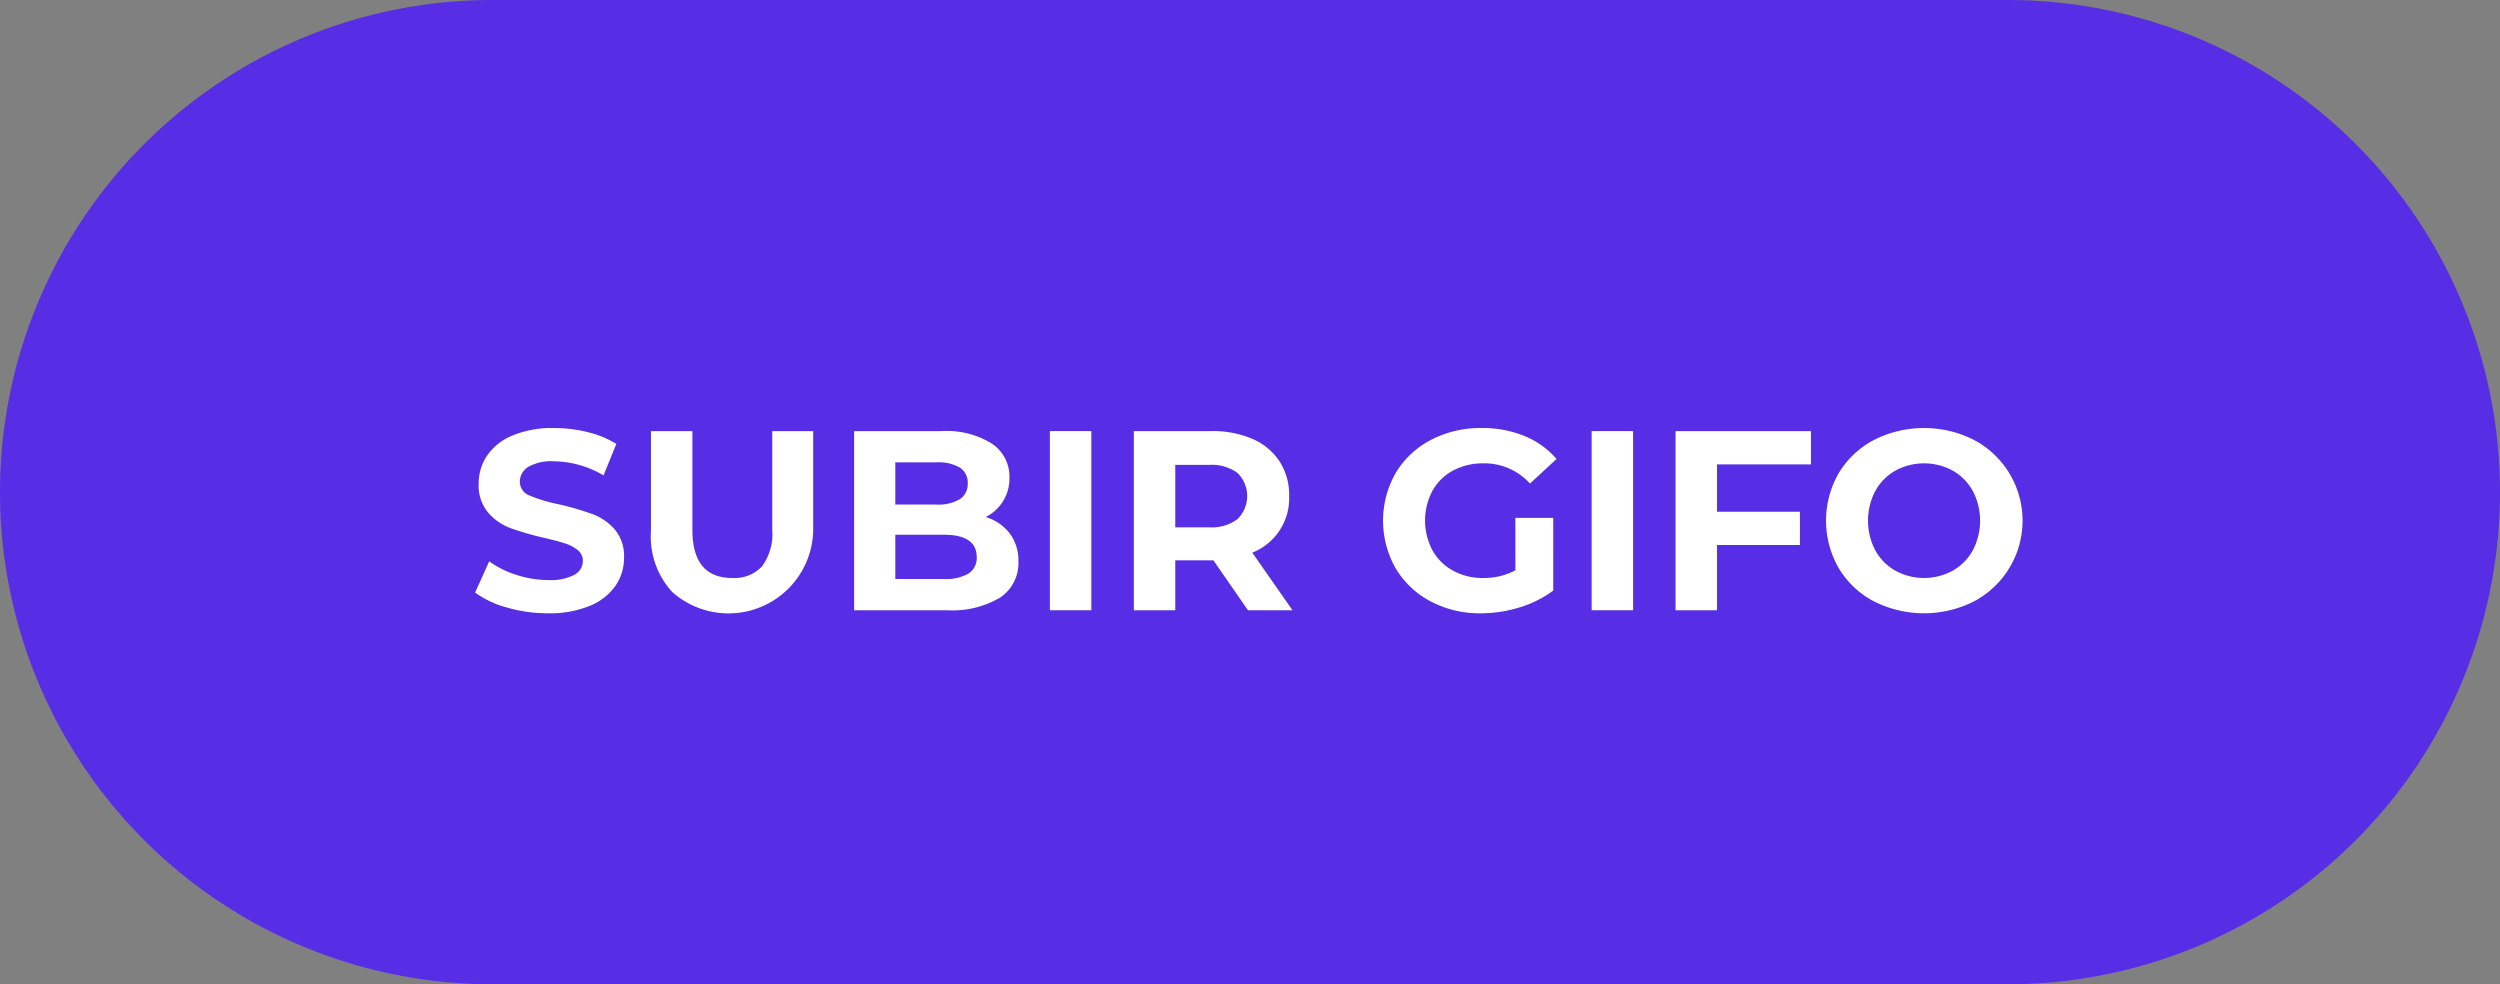 <svg xmlns="http://www.w3.org/2000/svg" viewBox="0 0 127 50"><rect x="0" y="0" width="127" height="50" fill="#808080" stroke="none"/><defs><style>.a{fill:#572ee5;fill-rule:evenodd;}.b{isolation:isolate;}.c{fill:#fff;}</style></defs><path class="a" d="M25,0h77a25,25,0,0,1,25,25h0a25,25,0,0,1-25,25H25A25,25,0,0,1,0,25H0A25,25,0,0,1,25,0Z"/><g class="b"><g class="b"><path class="c" d="M25.755,30.863a4.874,4.874,0,0,1-1.619-.761l.715-1.586a4.837,4.837,0,0,0,1.391.69,5.207,5.207,0,0,0,1.612.26,2.575,2.575,0,0,0,1.326-.267.805.805,0,0,0,.429-.708.679.679,0,0,0-.253-.54,1.918,1.918,0,0,0-.65-.344q-.397-.13-1.073-.286a14.802,14.802,0,0,1-1.703-.494,2.766,2.766,0,0,1-1.138-.793,2.142,2.142,0,0,1-.475-1.456,2.532,2.532,0,0,1,.429-1.437,2.884,2.884,0,0,1,1.293-1.02,5.283,5.283,0,0,1,2.112-.377,6.999,6.999,0,0,1,1.703.208,5.037,5.037,0,0,1,1.456.598l-.65,1.6a5.078,5.078,0,0,0-2.522-.716,2.366,2.366,0,0,0-1.307.286.874.874,0,0,0-.422.754.738.738,0,0,0,.487.696,7.692,7.692,0,0,0,1.489.448,14.834,14.834,0,0,1,1.703.494,2.823,2.823,0,0,1,1.138.779,2.093,2.093,0,0,1,.475,1.443,2.489,2.489,0,0,1-.435,1.424,2.934,2.934,0,0,1-1.307,1.02,5.332,5.332,0,0,1-2.119.377A7.433,7.433,0,0,1,25.755,30.863Z"/><path class="c" d="M34.153,30.077a4.154,4.154,0,0,1-1.085-3.081V21.9h2.106V26.918q0,2.445,2.028,2.444a1.901,1.901,0,0,0,1.508-.592,2.757,2.757,0,0,0,.52-1.853V21.9h2.08v5.096a4.304,4.304,0,0,1-7.157,3.081Z"/><path class="c" d="M51.293,27.094a2.277,2.277,0,0,1,.442,1.423,2.103,2.103,0,0,1-.929,1.84A4.754,4.754,0,0,1,48.095,31h-4.706V21.9H47.835a4.351,4.351,0,0,1,2.555.637,2.017,2.017,0,0,1,.891,1.728,2.187,2.187,0,0,1-1.209,2.002A2.402,2.402,0,0,1,51.293,27.094Zm-5.811-3.607v2.145h2.093a2.118,2.118,0,0,0,1.183-.273.913.913,0,0,0,.403-.807.895.895,0,0,0-.403-.799,2.155,2.155,0,0,0-1.183-.267Zm3.712,5.654a.934.934,0,0,0,.423-.845q0-1.131-1.677-1.131H45.482v2.249H47.939A2.328,2.328,0,0,0,49.193,29.141Z"/><path class="c" d="M53.334,21.9H55.44V31H53.334Z"/><path class="c" d="M63.396,31l-1.755-2.535h-1.937V31h-2.106V21.9h3.939a5.058,5.058,0,0,1,2.1.402,3.115,3.115,0,0,1,1.371,1.145,3.147,3.147,0,0,1,.481,1.755,2.965,2.965,0,0,1-1.872,2.873L65.658,31Zm-.533-6.975a2.216,2.216,0,0,0-1.443-.409H59.704v3.172H61.42a2.189,2.189,0,0,0,1.443-.416,1.641,1.641,0,0,0,0-2.347Z"/><path class="c" d="M76.981,26.307h1.924V29.999a5.493,5.493,0,0,1-1.716.858,6.67,6.67,0,0,1-1.963.299,5.332,5.332,0,0,1-2.549-.604,4.504,4.504,0,0,1-1.774-1.678,4.888,4.888,0,0,1,0-4.849,4.487,4.487,0,0,1,1.788-1.677,5.419,5.419,0,0,1,2.574-.605,5.637,5.637,0,0,1,2.171.403,4.302,4.302,0,0,1,1.638,1.17l-1.351,1.248a3.129,3.129,0,0,0-2.354-1.027,3.204,3.204,0,0,0-1.547.364A2.605,2.605,0,0,0,72.77,24.929a3.232,3.232,0,0,0,0,3.029,2.66,2.66,0,0,0,1.046,1.033,3.102,3.102,0,0,0,1.527.371,3.409,3.409,0,0,0,1.639-.391Z"/><path class="c" d="M80.856,21.9h2.105V31H80.856Z"/><path class="c" d="M87.225,23.59v2.405h4.212v1.69H87.225V31H85.119V21.9h6.877V23.59Z"/><path class="c" d="M95.188,30.545a4.531,4.531,0,0,1-1.781-1.684,4.841,4.841,0,0,1,0-4.823,4.529,4.529,0,0,1,1.781-1.683,5.629,5.629,0,0,1,5.103,0,4.642,4.642,0,0,1,0,8.189,5.629,5.629,0,0,1-5.103,0Zm4.01-1.554a2.655,2.655,0,0,0,1.02-1.033,3.249,3.249,0,0,0,0-3.016,2.657,2.657,0,0,0-1.02-1.034,3.049,3.049,0,0,0-2.912,0,2.664,2.664,0,0,0-1.021,1.034,3.256,3.256,0,0,0,0,3.016,2.661,2.661,0,0,0,1.021,1.033,3.042,3.042,0,0,0,2.912,0Z"/></g></g></svg>